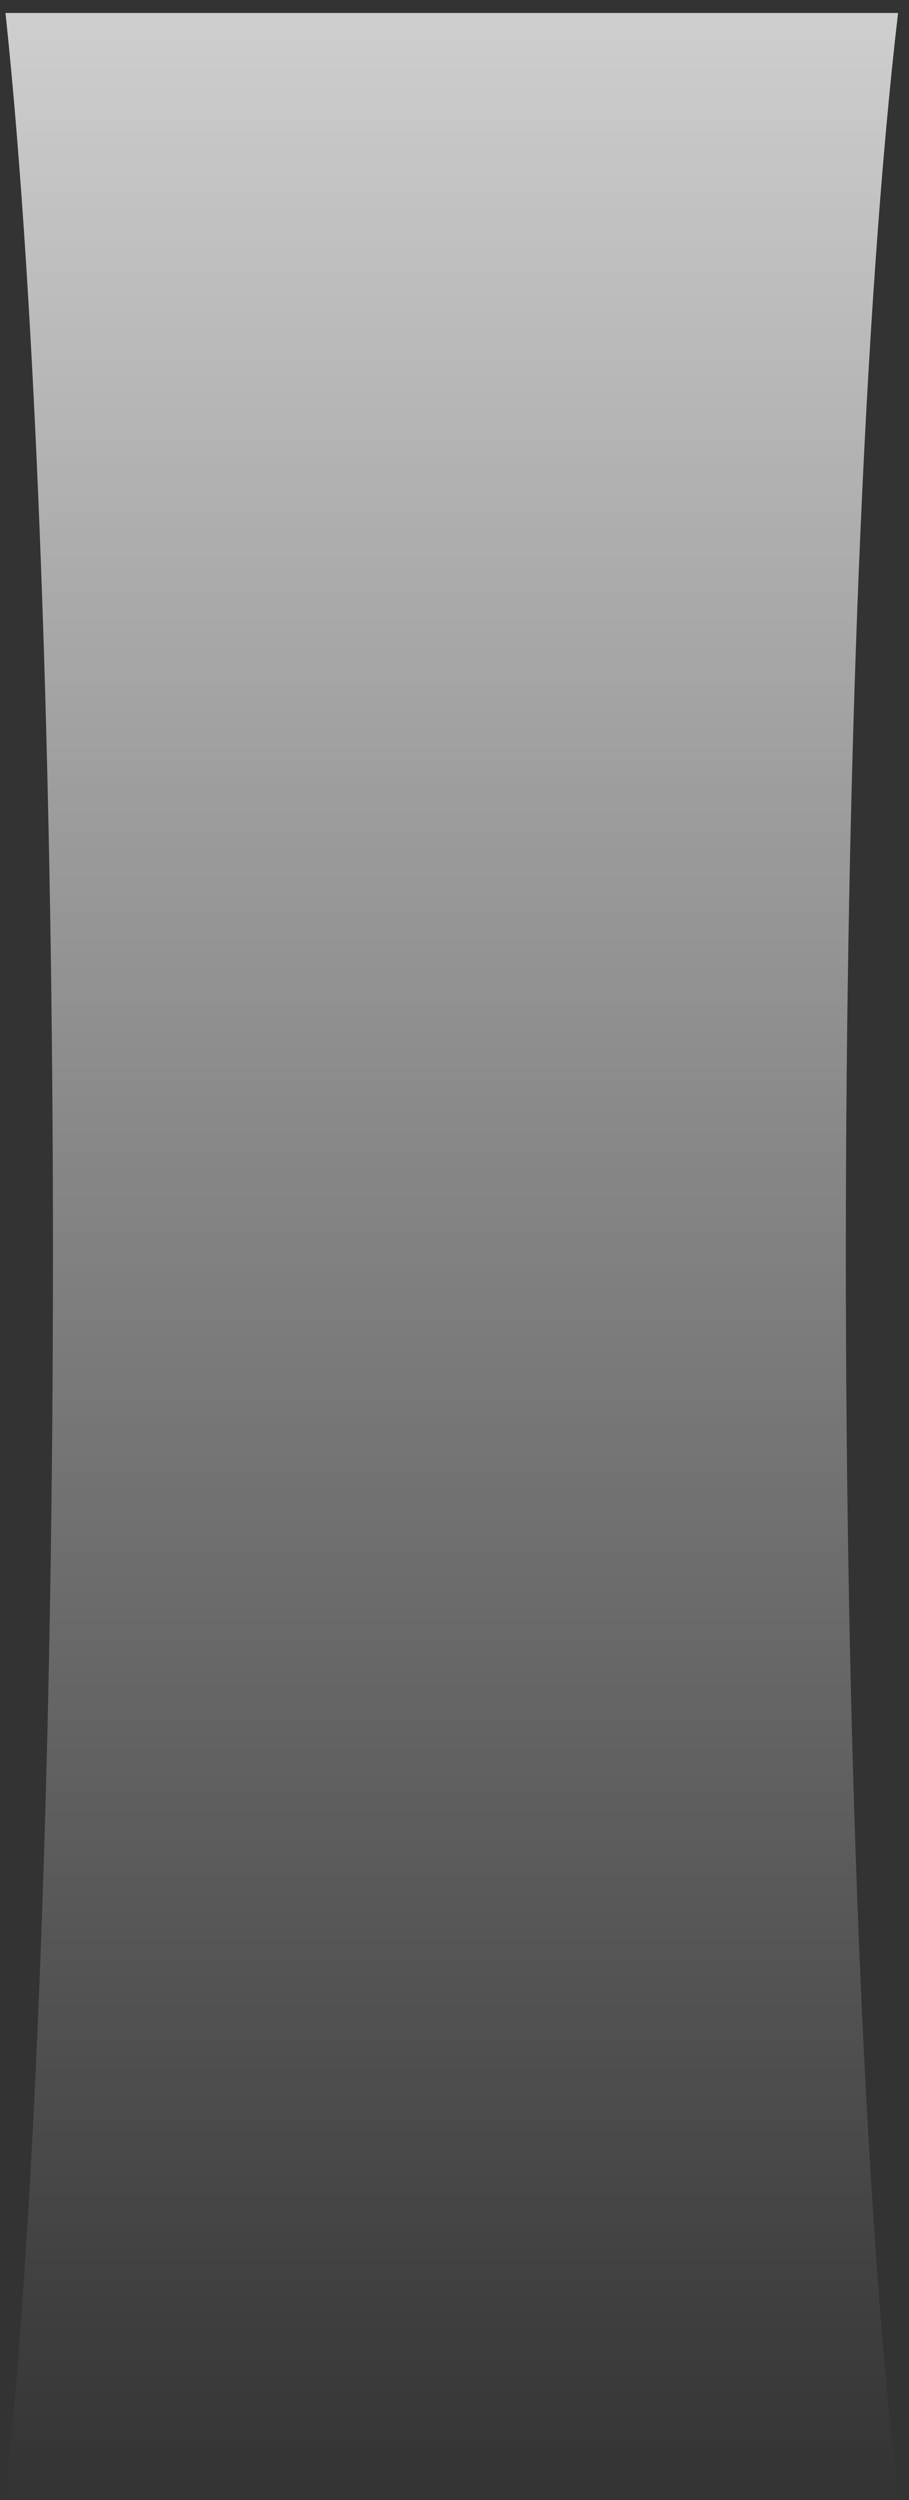 <svg xmlns="http://www.w3.org/2000/svg" width="68" height="187" viewBox="0 0 68 187" fill="none">
  <rect x="0" y="0" width="68" height="187" fill="#333333" stroke="none"/>
  <path d="M0.41 186.843C5.146 142.092 5.146 45.485 0.41 0.971H67.182C61.973 45.485 61.973 142.092 67.182 186.843H0.41Z" fill="url(#paint0_linear_374_10)"/>
  <defs>
    <linearGradient id="paint0_linear_374_10" x1="33.796" y1="0.971" x2="33.796" y2="186.843" gradientUnits="userSpaceOnUse">
      <stop stop-color="white" stop-opacity="0.76"/>
      <stop offset="1" stop-color="white" stop-opacity="0"/>
    </linearGradient>
  </defs>
</svg>